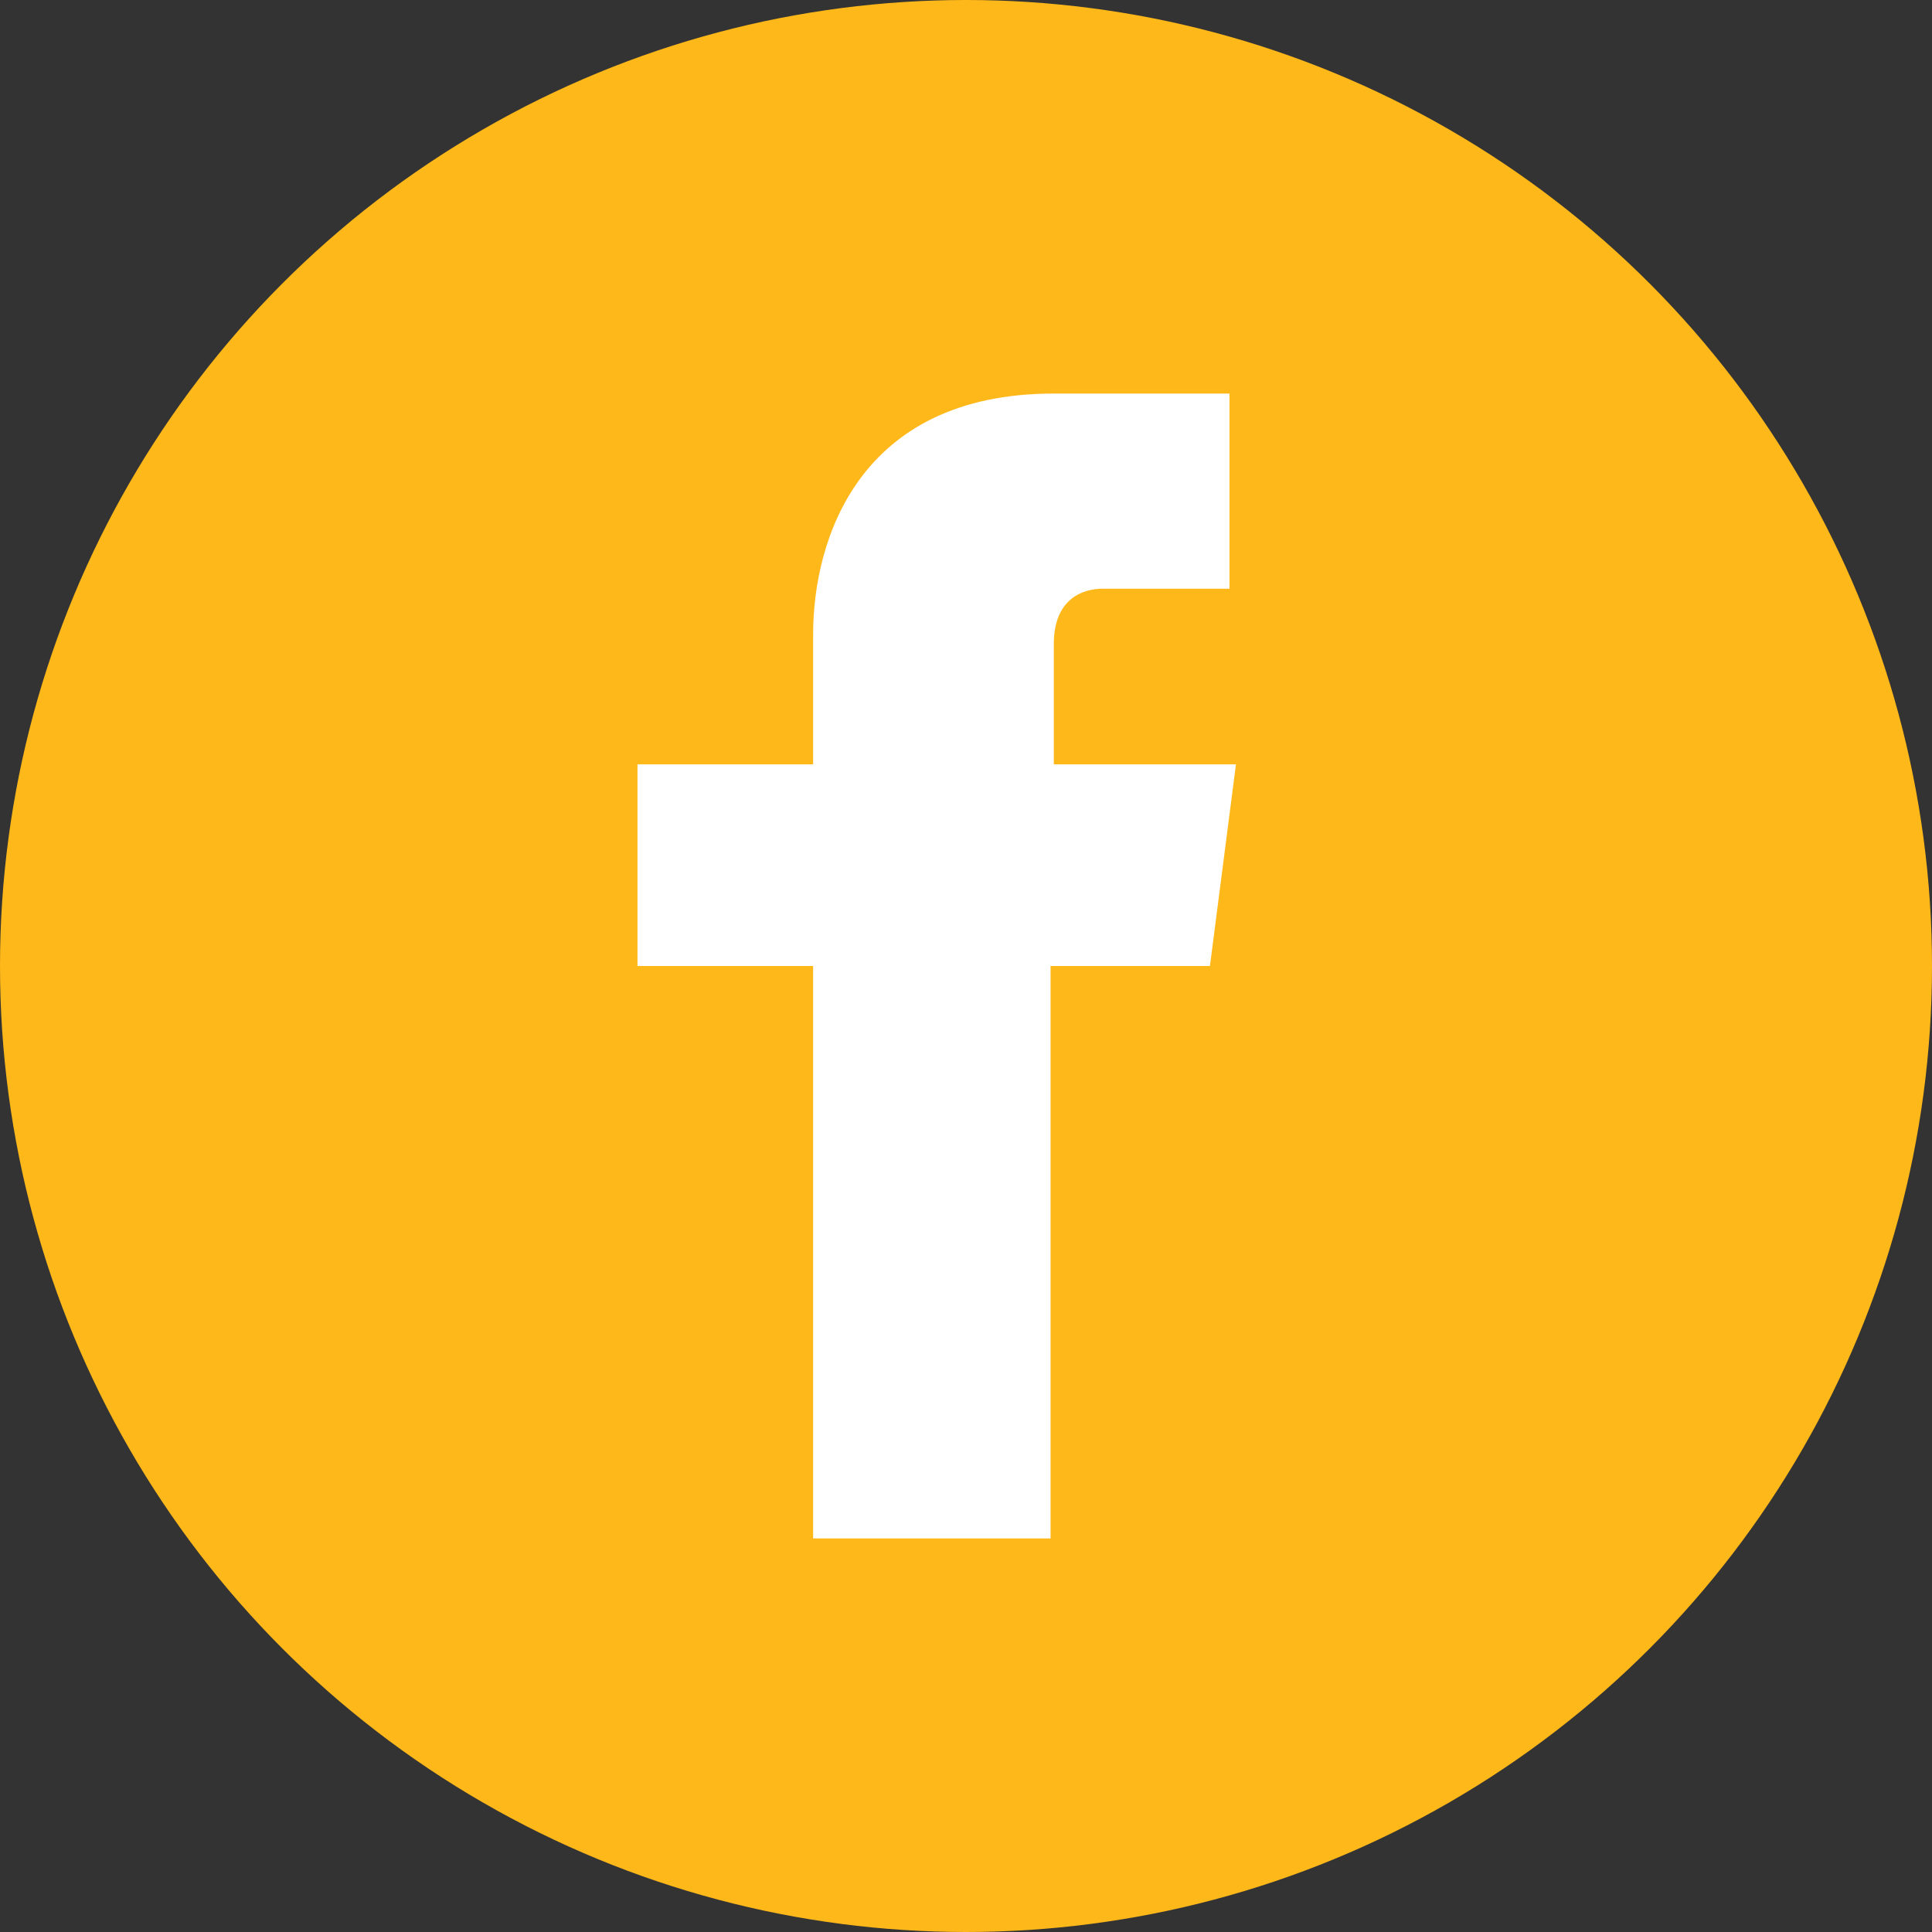 <svg xmlns="http://www.w3.org/2000/svg" id="Layer_1" viewBox="0 0 59.4 59.4" width="59.4" height="59.4"><rect x="0" y="0" width="59.4" height="59.4" fill="#333333" stroke="none"/><style id="style3">.st0{fill:#ffb819}.st1{fill:#fff}.st2{font-family:&apos;MyriadPro-Regular&apos;}.st3{font-size:12px}</style><g id="g7" transform="translate(-224.5 -107.6)"><circle id="circle9" r="29.7" cy="137.3" cx="254.2" class="st0" fill="#ffb819"/><path id="path11" d="M261.7 137.3h-4.9v17.6h-7.3v-17.6h-5.4v-6.2h5.4v-4c0-2.9 1.4-7.4 7.4-7.4h5.4v6h-3.9c-.6 0-1.5.3-1.5 1.7v3.7h5.6l-.8 6.2z" class="st1" fill="#fff"/></g></svg>